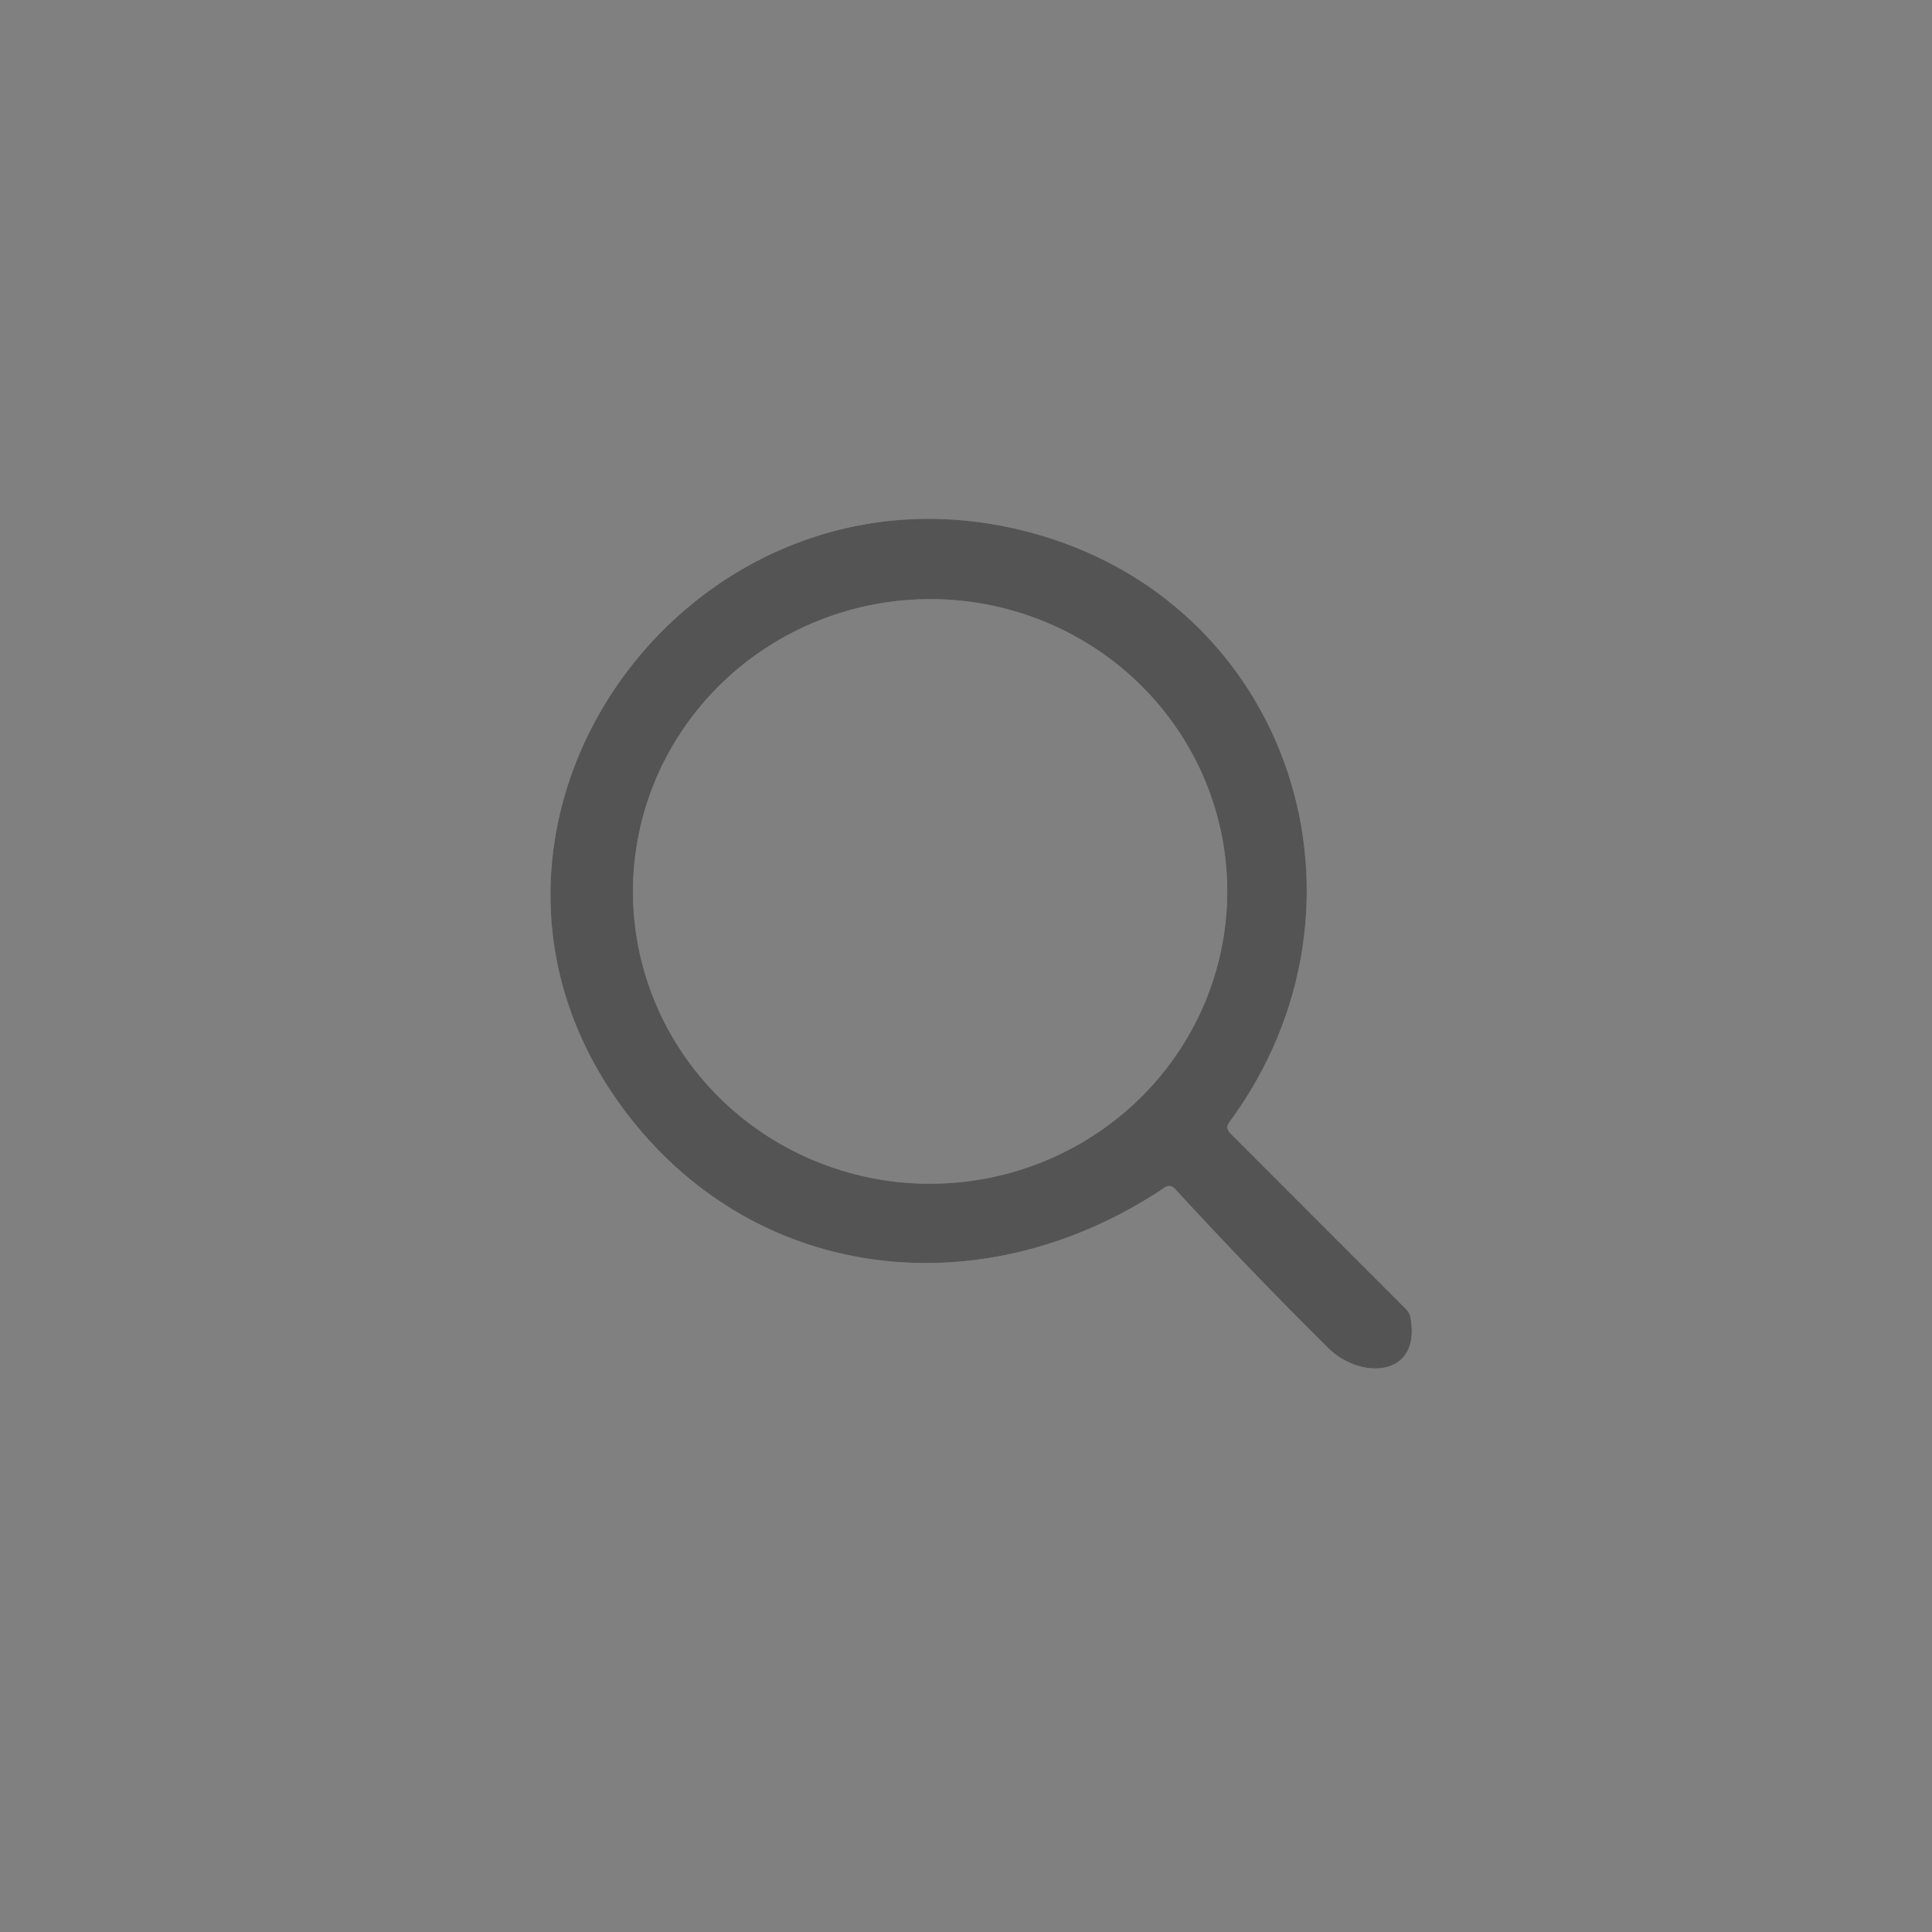 <svg width="33" height="33" viewBox="0 0 33 33" fill="none" xmlns="http://www.w3.org/2000/svg">
<rect x="0" y="0" width="33" height="33" fill="#808080" stroke="none"/>
<path d="M21.014 19.357L24.014 22.359C24.057 22.401 24.084 22.451 24.094 22.511C24.275 23.538 23.232 23.565 22.69 23.028C21.795 22.142 20.922 21.235 20.069 20.306C20.015 20.248 19.956 20.242 19.89 20.286C16.841 22.332 12.985 21.949 10.745 19.069C6.993 14.246 11.699 7.572 17.539 9.079C22.061 10.247 23.729 15.465 21 19.165C20.95 19.233 20.954 19.297 21.014 19.357ZM20.962 15.147C20.941 13.823 20.386 12.561 19.42 11.64C18.454 10.719 17.154 10.213 15.809 10.234C15.142 10.245 14.484 10.384 13.873 10.645C13.261 10.905 12.707 11.282 12.243 11.753C11.779 12.224 11.414 12.78 11.168 13.39C10.923 13.999 10.802 14.65 10.812 15.306C10.833 16.63 11.388 17.892 12.354 18.813C13.32 19.734 14.62 20.24 15.966 20.219C16.632 20.208 17.29 20.069 17.901 19.808C18.513 19.548 19.067 19.171 19.531 18.7C19.995 18.229 20.36 17.673 20.606 17.063C20.851 16.453 20.972 15.802 20.962 15.147Z" fill="white" fill-opacity="0.23" style="mix-blend-mode:lighten"/>
<path d="M21.014 19.357L24.014 22.359C24.057 22.401 24.084 22.451 24.094 22.511C24.275 23.538 23.232 23.565 22.69 23.028C21.795 22.142 20.922 21.235 20.069 20.306C20.015 20.248 19.956 20.242 19.89 20.286C16.841 22.332 12.985 21.949 10.745 19.069C6.993 14.246 11.699 7.572 17.539 9.079C22.061 10.247 23.729 15.465 21 19.165C20.95 19.233 20.954 19.297 21.014 19.357ZM20.962 15.147C20.941 13.823 20.386 12.561 19.42 11.64C18.454 10.719 17.154 10.213 15.809 10.234C15.142 10.245 14.484 10.384 13.873 10.645C13.261 10.905 12.707 11.282 12.243 11.753C11.779 12.224 11.414 12.78 11.168 13.39C10.923 13.999 10.802 14.65 10.812 15.306C10.833 16.63 11.388 17.892 12.354 18.813C13.32 19.734 14.62 20.24 15.966 20.219C16.632 20.208 17.29 20.069 17.901 19.808C18.513 19.548 19.067 19.171 19.531 18.7C19.995 18.229 20.36 17.673 20.606 17.063C20.851 16.453 20.972 15.802 20.962 15.147Z" fill="#545454" style="mix-blend-mode:color-dodge"/>
</svg>
